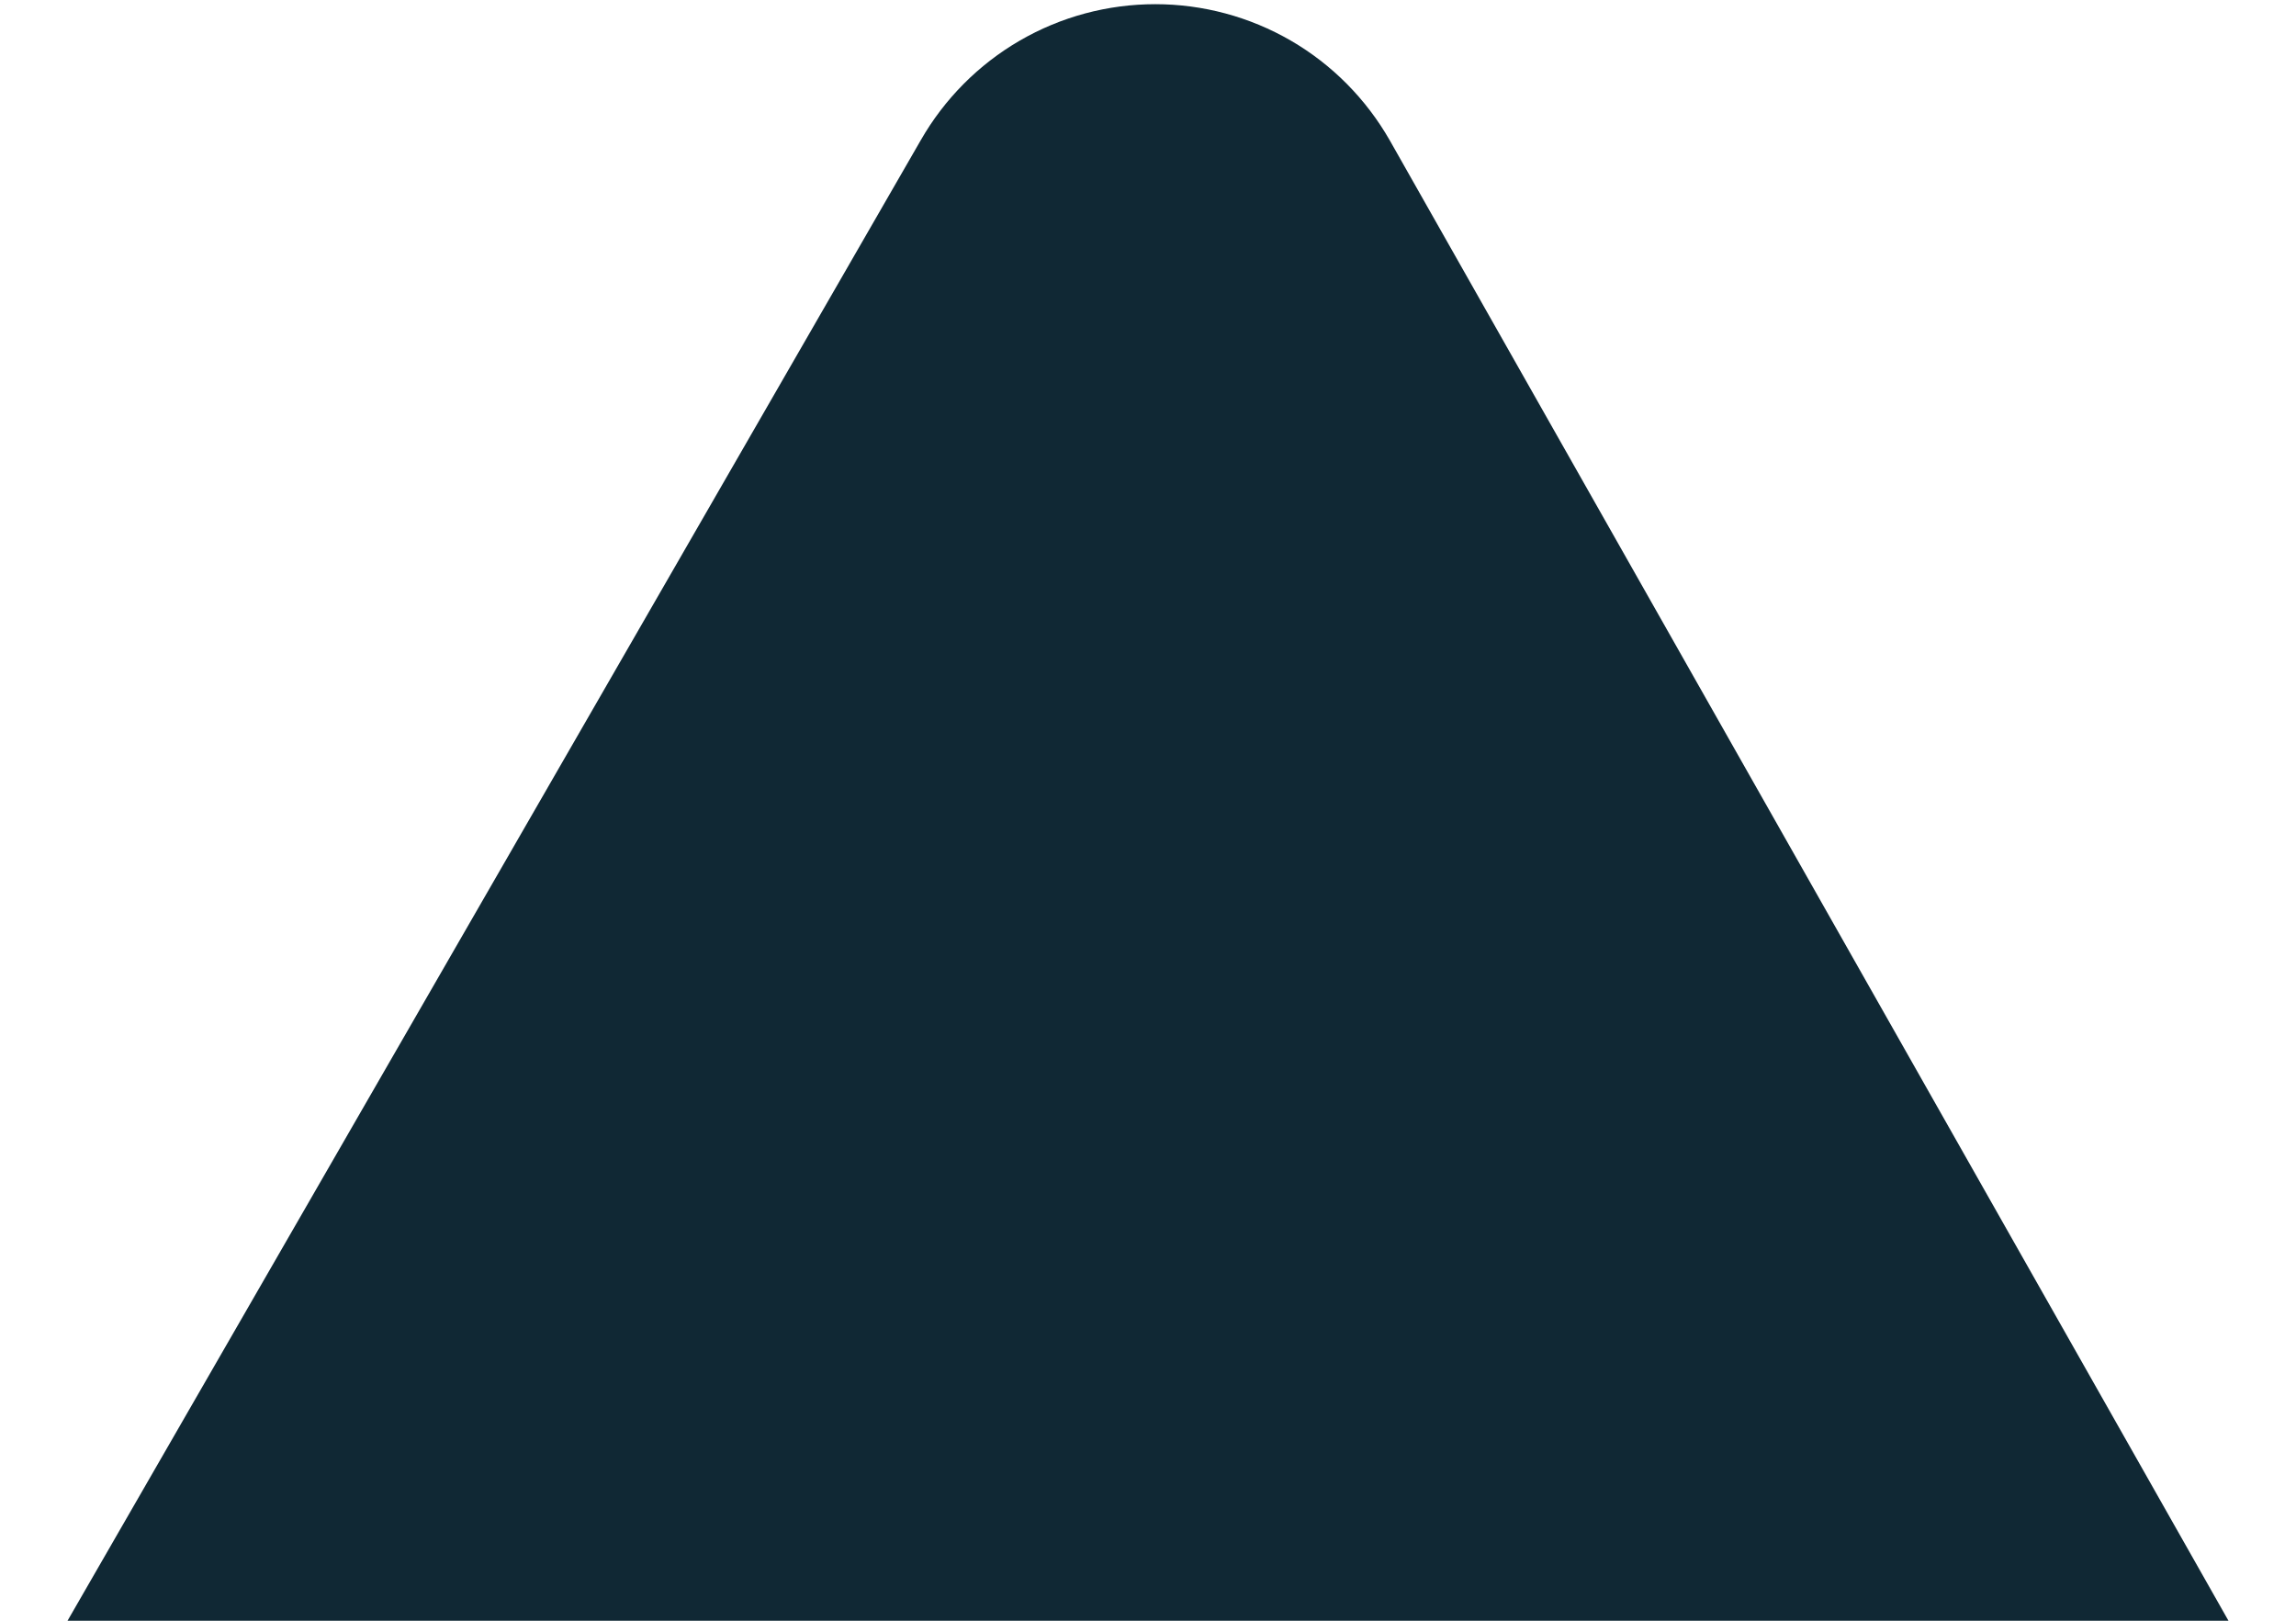 <svg width="17" height="12" viewBox="0 0 17 12" fill="none" xmlns="http://www.w3.org/2000/svg">
<path d="M7.55 0.301C7.245 0.478 6.992 0.733 6.817 1.039L0.5 12H16.5L10.29 1.039C10.115 0.733 9.863 0.478 9.558 0.301C9.253 0.124 8.906 0.031 8.554 0.031C8.201 0.031 7.855 0.124 7.55 0.301Z" fill="#102834"/>
</svg>
